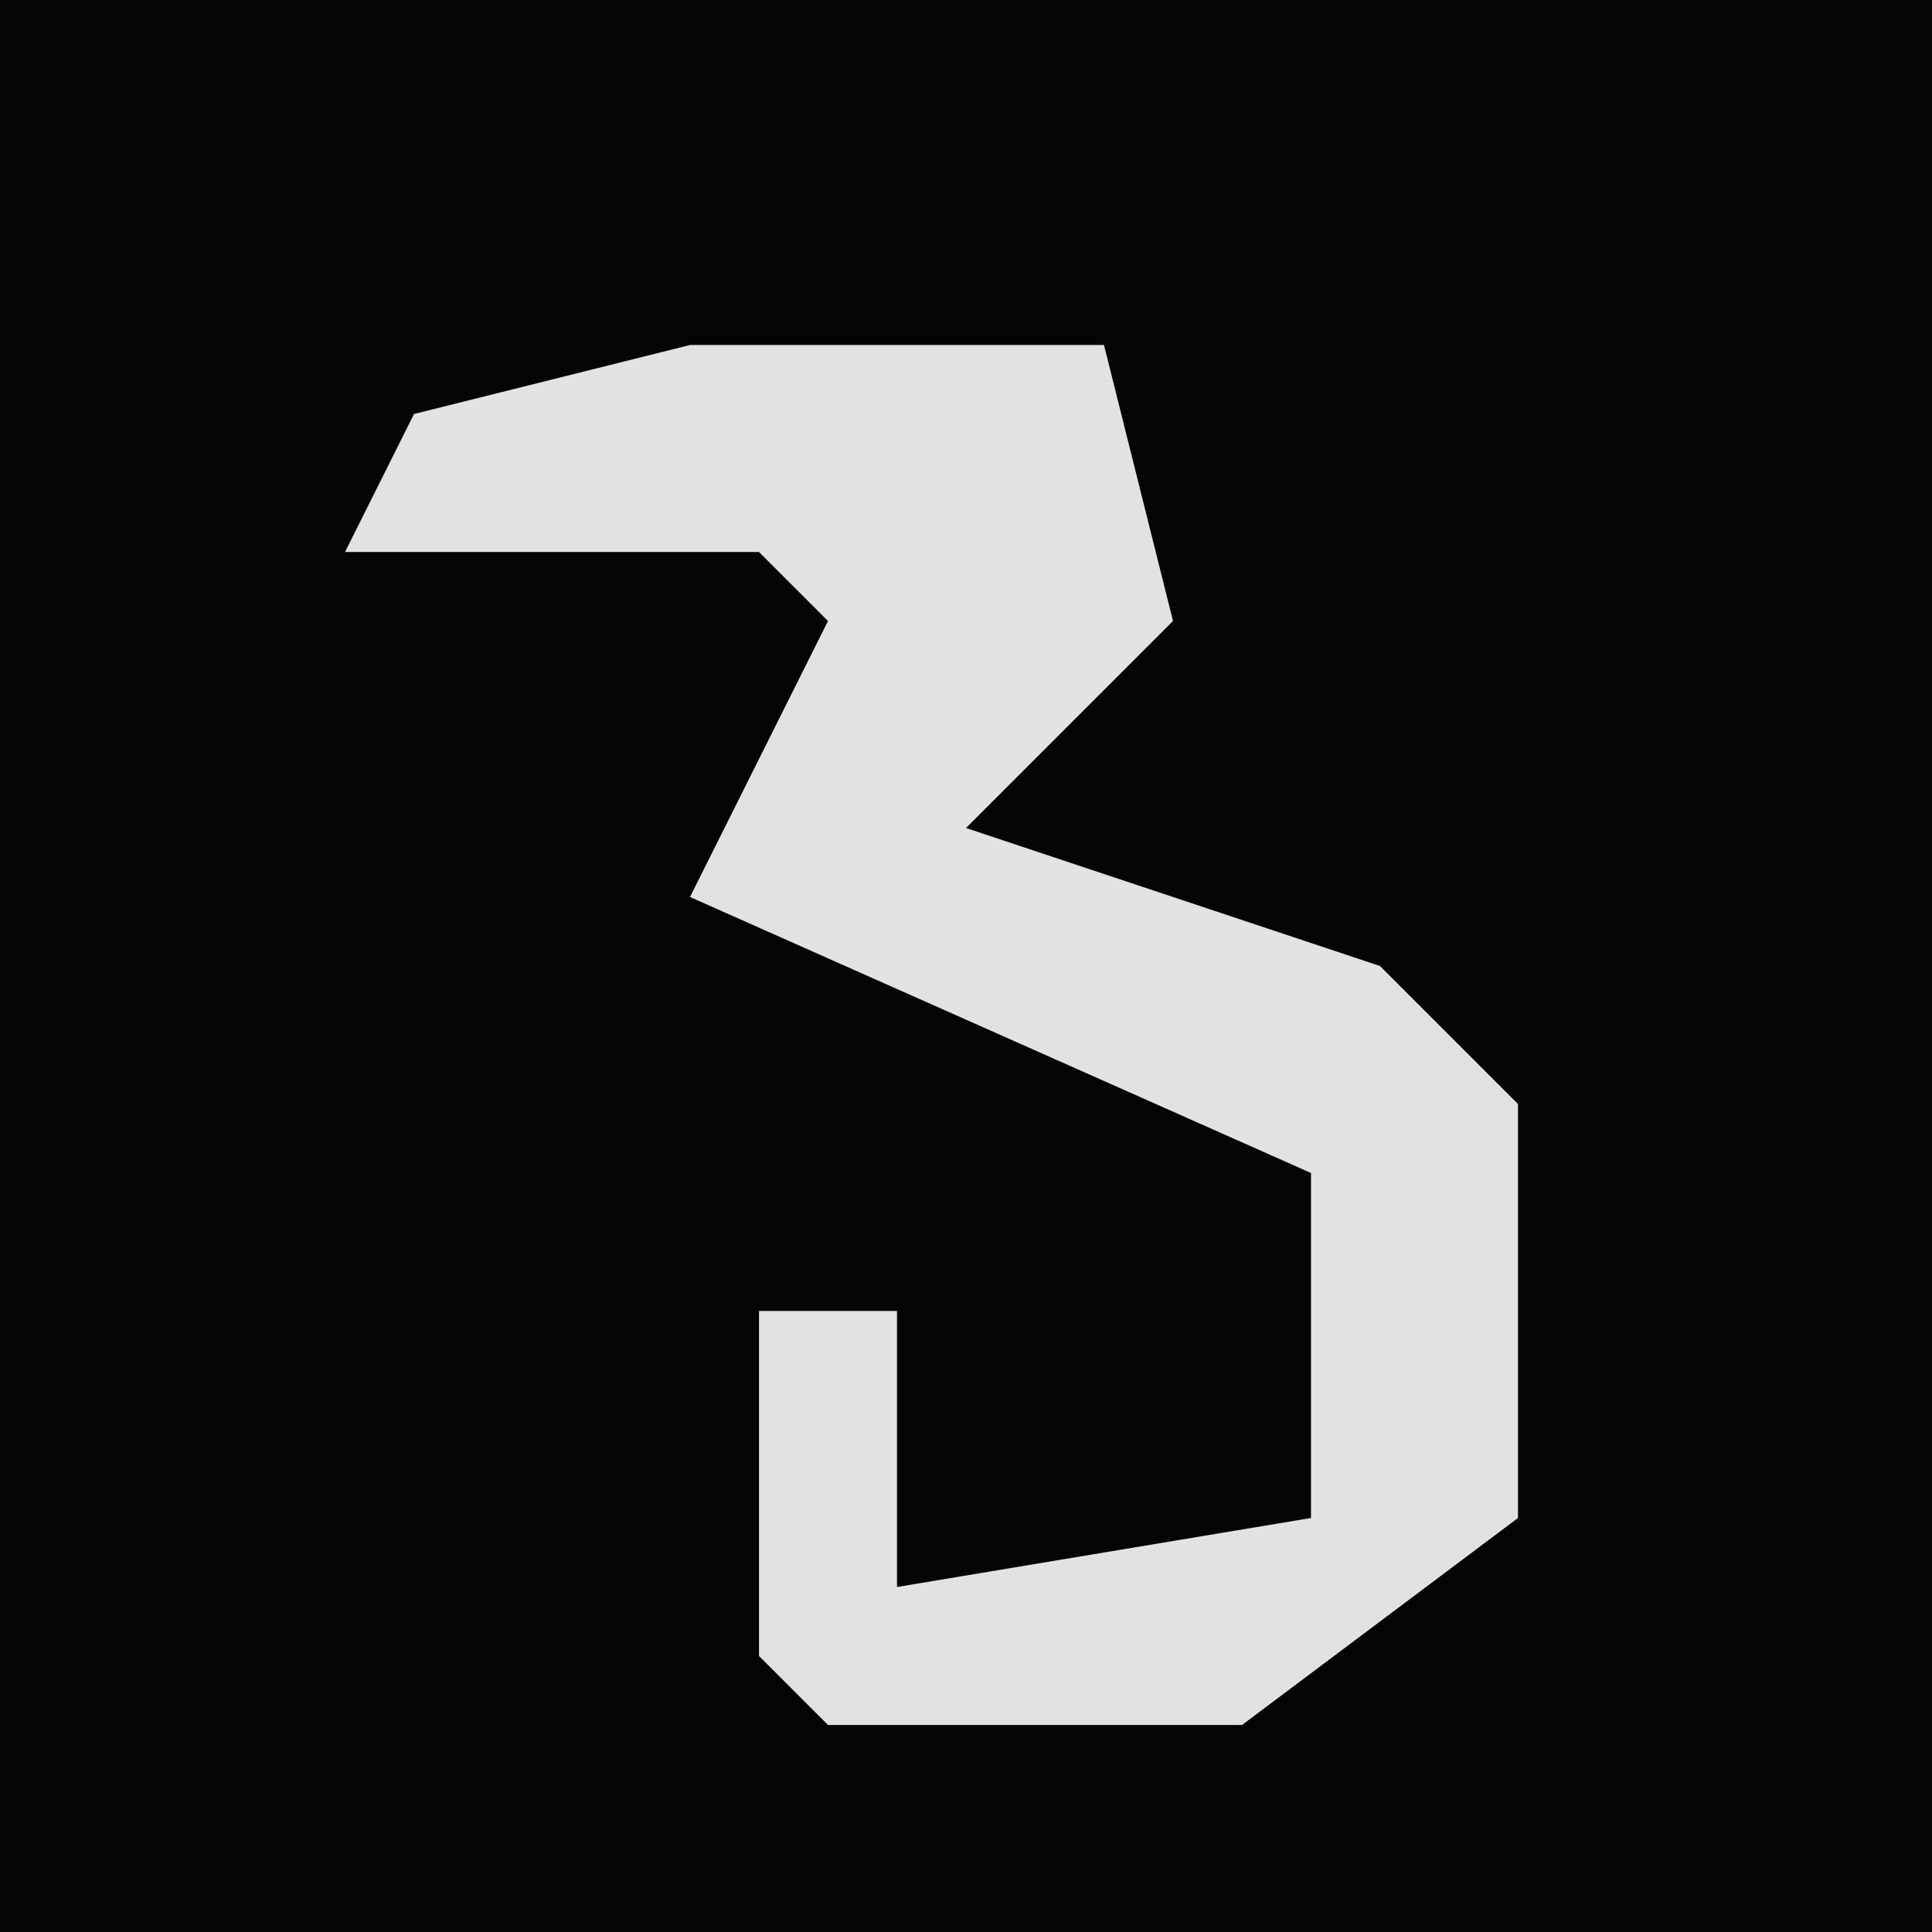 <?xml version="1.0" encoding="UTF-8"?>
<svg version="1.1" xmlns="http://www.w3.org/2000/svg" width="28" height="28">
<path d="M0,0 L28,0 L28,28 L0,28 Z " fill="#040404" transform="translate(0,0)"/>
<path d="M0,0 L6,0 L7,4 L4,7 L10,9 L12,11 L12,17 L8,20 L2,20 L1,19 L1,14 L3,14 L3,18 L9,17 L9,12 L0,8 L2,4 L1,3 L-5,3 L-4,1 Z " fill="#E2E2E2" transform="translate(10,5)"/>
</svg>
